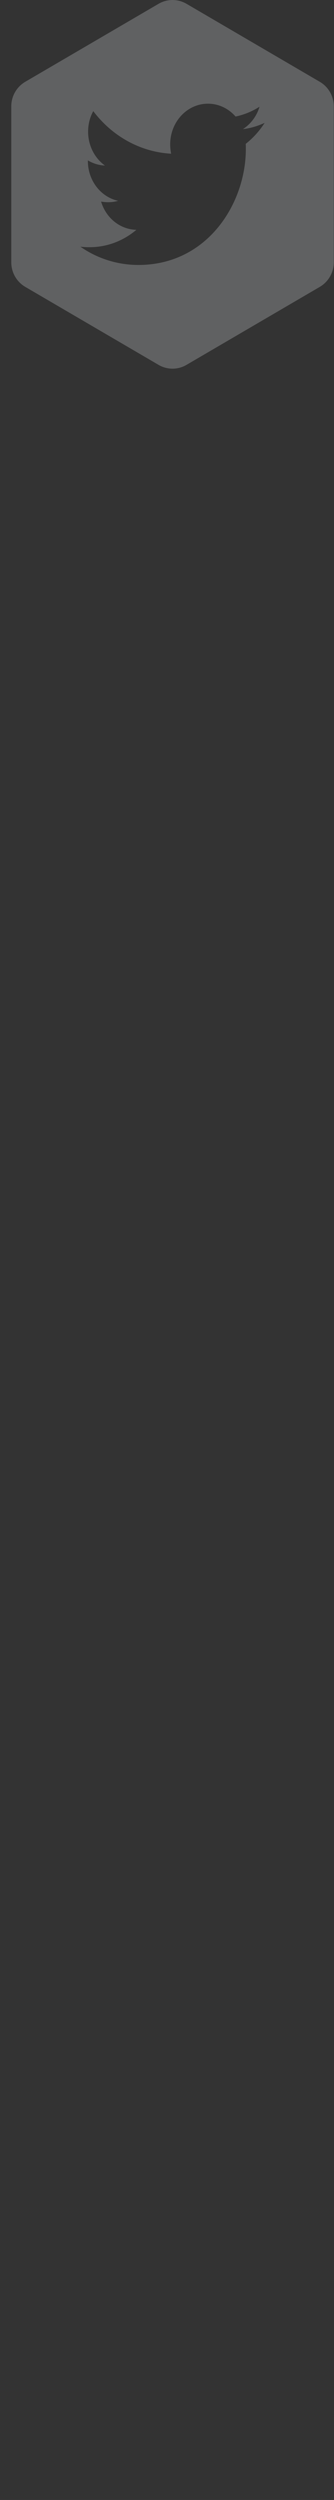 <svg width="29" height="217" viewBox="0 0 29 217" fill="none" xmlns="http://www.w3.org/2000/svg">
<rect x="0" y="0" width="29" height="217" fill="#333333" stroke="none"/>
<path fill-rule="evenodd" clip-rule="evenodd" d="M16.192 0.33C15.824 0.115 15.406 0.001 14.98 0.001C14.554 0.001 14.136 0.115 13.768 0.33L2.192 7.1C1.822 7.318 1.515 7.63 1.302 8.004C1.09 8.377 0.979 8.8 0.98 9.23V22.773C0.98 23.65 1.442 24.461 2.192 24.9L13.768 31.672C14.518 32.111 15.442 32.111 16.192 31.672L27.768 24.9C28.138 24.682 28.445 24.37 28.657 23.997C28.87 23.623 28.981 23.201 28.98 22.771V9.23C28.98 8.352 28.518 7.54 27.768 7.102L16.192 0.329V0.33ZM22.98 10.661C22.538 11.358 21.982 11.975 21.335 12.488C21.345 12.641 21.345 12.794 21.345 12.948C21.345 17.618 18.046 22.999 12.015 22.999C10.214 22.999 8.456 22.446 6.98 21.414C7.243 21.445 7.507 21.46 7.772 21.458C9.305 21.458 10.716 20.9 11.843 19.948C10.401 19.916 9.193 18.898 8.777 17.498C8.98 17.531 9.183 17.553 9.397 17.553C9.691 17.553 9.985 17.509 10.259 17.433C8.757 17.105 7.629 15.683 7.629 13.966V13.922C8.066 14.184 8.574 14.348 9.112 14.37C8.229 13.736 7.65 12.653 7.65 11.428C7.65 10.772 7.812 10.17 8.097 9.645C9.711 11.789 12.137 13.189 14.858 13.342C14.805 13.075 14.778 12.804 14.777 12.532C14.777 10.586 16.239 9 18.057 9C19 9 19.853 9.427 20.452 10.116C21.192 9.961 21.897 9.672 22.533 9.262C22.301 10.062 21.789 10.753 21.092 11.209C21.752 11.133 22.392 10.936 22.98 10.663V10.661Z" fill="#EBECF3" fill-opacity="0.25"/>
</svg>
